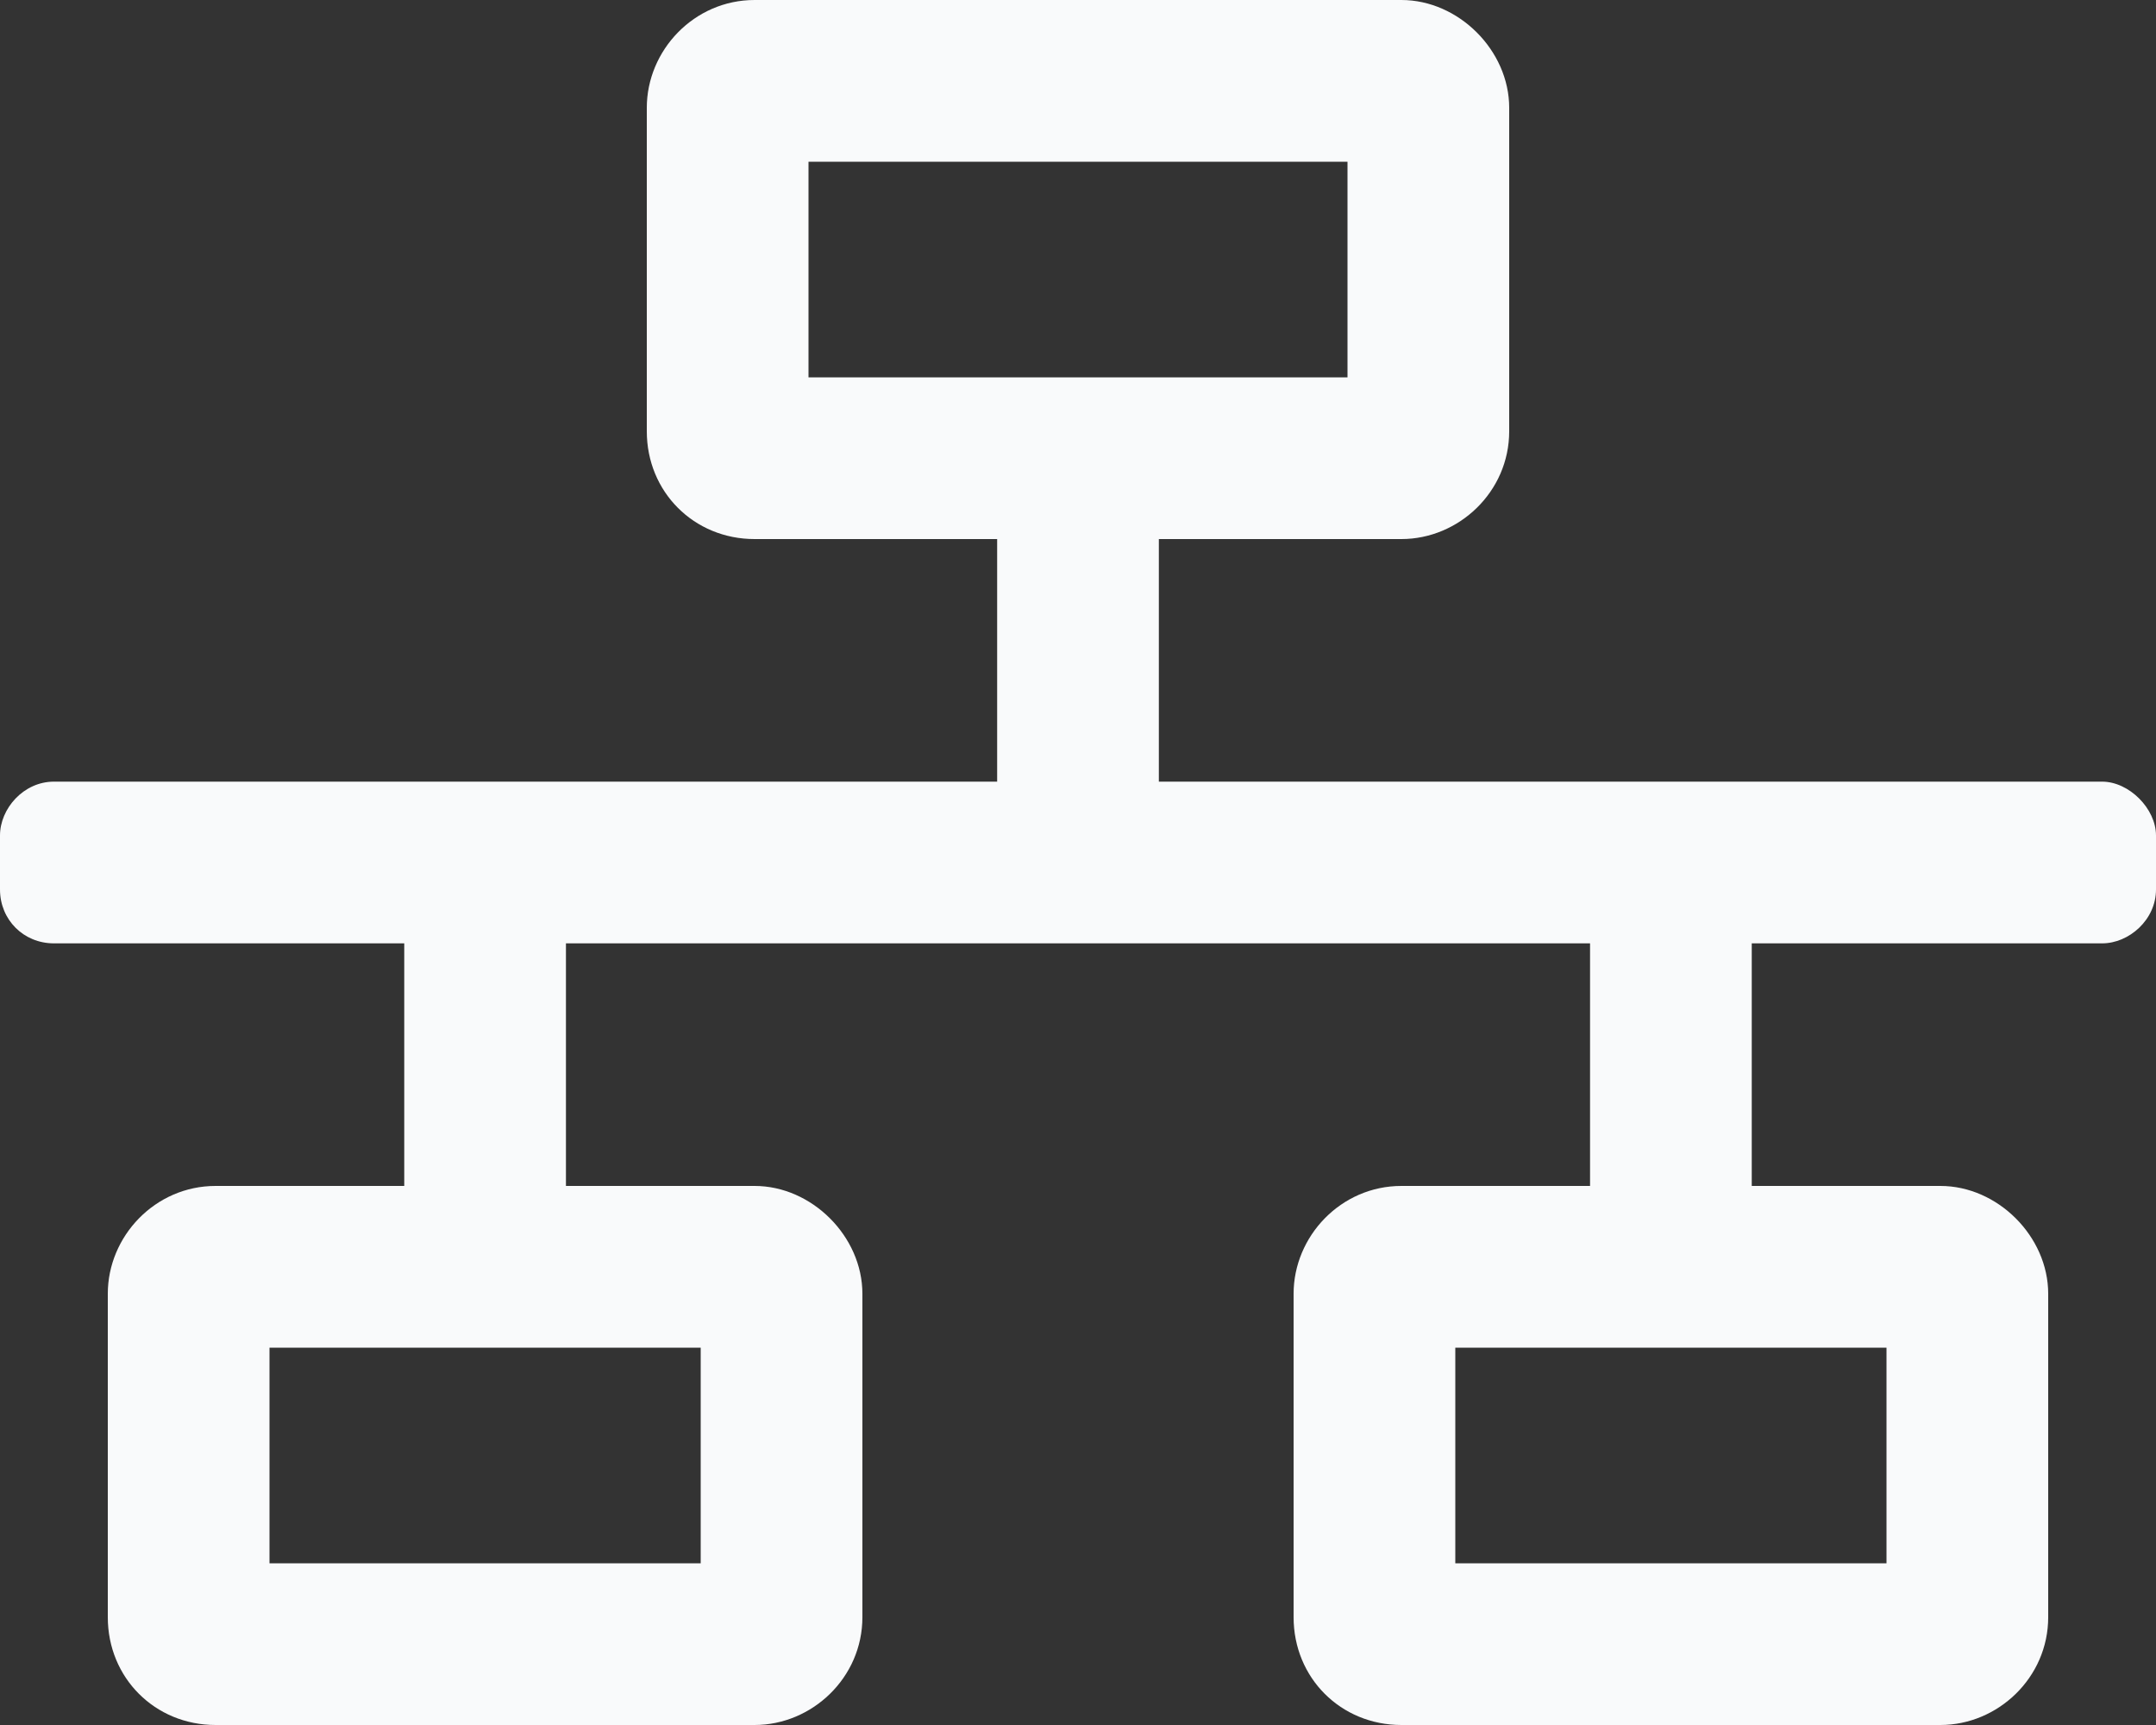 <svg width="60" height="48" viewBox="0 0 60 48" fill="none" xmlns="http://www.w3.org/2000/svg">
<rect x="0" y="0" width="60" height="48" fill="#333333" stroke="none"/>
<path d="M60 24.75V23.25C60 22.5 59.25 21.75 58.5 21.75H32.25V15H39C40.594 15 42 13.688 42 12V3C42 1.406 40.594 0 39 0H21C19.312 0 18 1.406 18 3V12C18 13.688 19.312 15 21 15H27.75V21.75H1.5C0.656 21.75 0 22.5 0 23.25V24.75C0 25.594 0.656 26.25 1.5 26.25H11.25V33H6C4.312 33 3 34.406 3 36V45C3 46.688 4.312 48 6 48H21C22.594 48 24 46.688 24 45V36C24 34.406 22.594 33 21 33H15.75V26.25H44.25V33H39C37.312 33 36 34.406 36 36V45C36 46.688 37.312 48 39 48H54C55.594 48 57 46.688 57 45V36C57 34.406 55.594 33 54 33H48.75V26.25H58.5C59.25 26.25 60 25.594 60 24.75ZM22.5 4.5H37.5V10.5H22.5V4.5ZM19.5 37.5V43.5H7.5V37.5H19.5ZM52.5 37.5V43.5H40.5V37.5H52.5Z" fill="#F9FAFB"/>
</svg>
